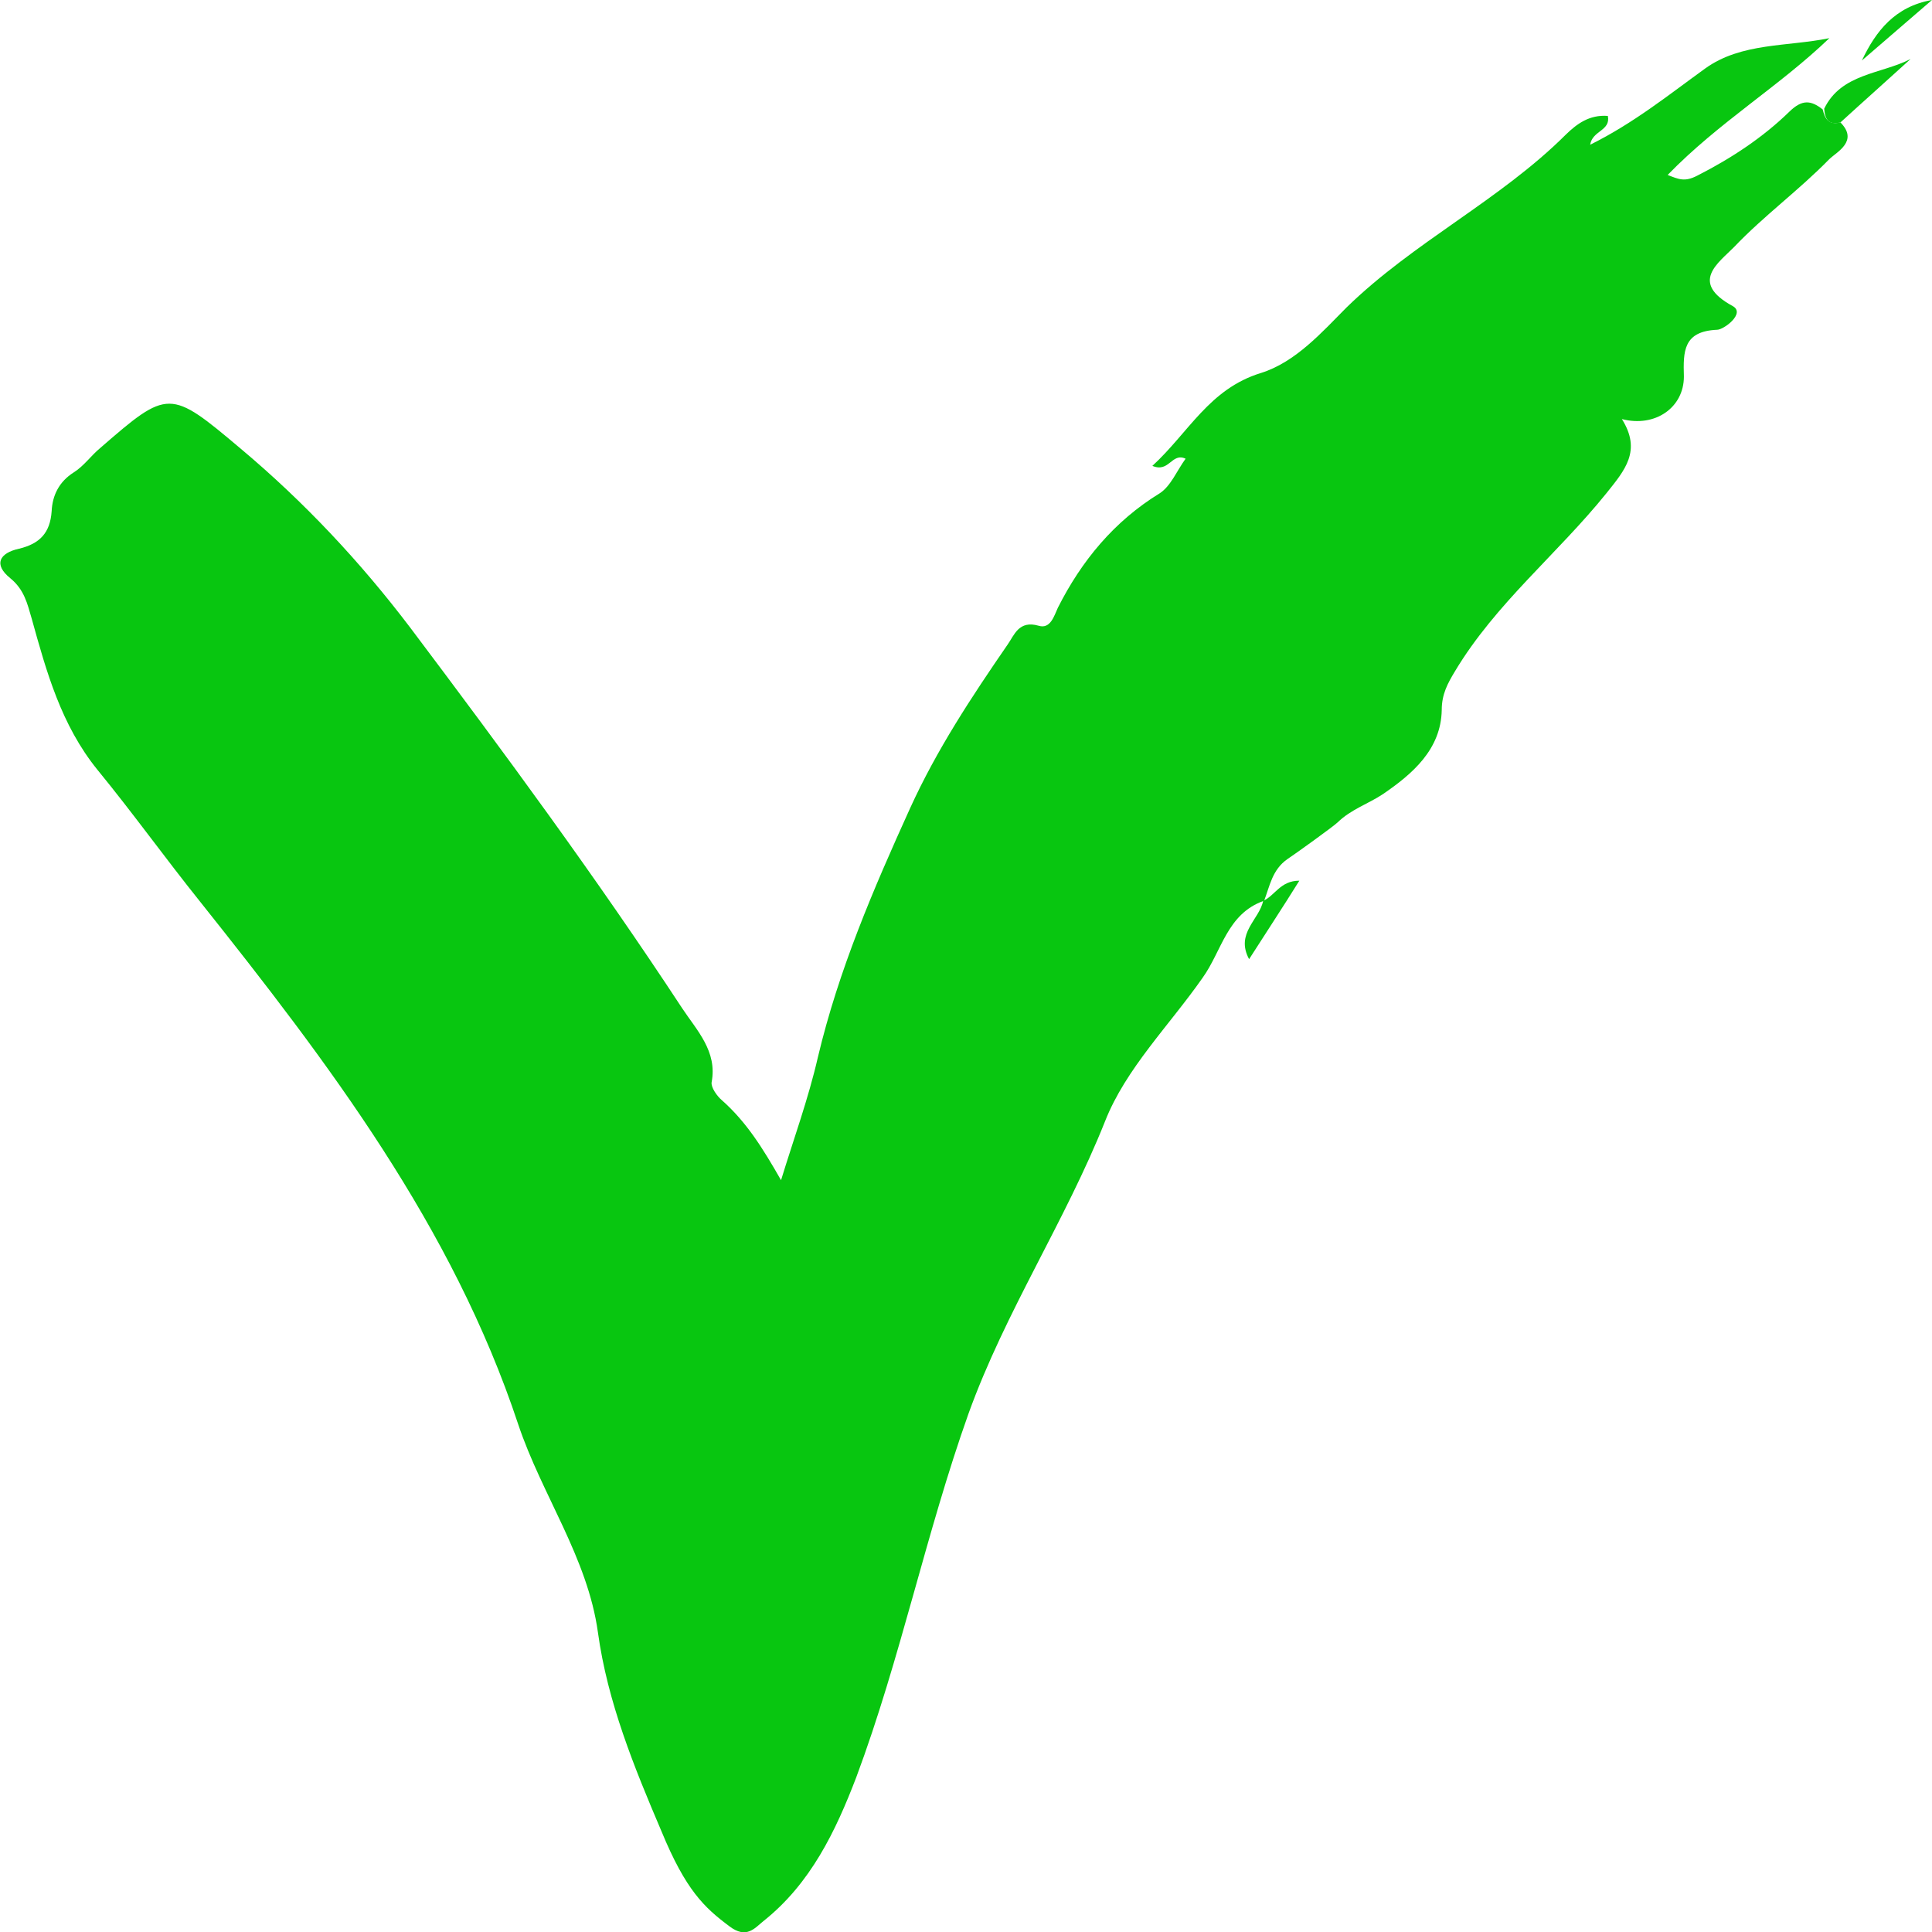 <svg width="45" height="45" viewBox="0 0 45 45" fill="none" xmlns="http://www.w3.org/2000/svg">
<path d="M42.867 2.851C43.297 3.287 42.781 3.539 42.609 3.706C41.904 4.428 41.078 5.031 40.391 5.753C40.03 6.122 39.342 6.574 40.356 7.128C40.666 7.296 40.15 7.681 39.995 7.681C39.204 7.715 39.204 8.185 39.221 8.772C39.221 9.493 38.551 9.962 37.777 9.761C38.241 10.499 37.846 10.952 37.416 11.489C36.281 12.898 34.837 14.055 33.891 15.632C33.719 15.917 33.581 16.168 33.581 16.537C33.564 17.46 32.894 18.03 32.206 18.5C31.879 18.718 31.466 18.852 31.157 19.154C31.054 19.254 30.142 19.908 29.988 20.009C29.626 20.261 29.575 20.646 29.437 20.999V20.982C28.578 21.284 28.457 22.156 28.01 22.776C27.236 23.884 26.222 24.89 25.74 26.114C24.812 28.445 23.419 30.542 22.559 32.924C21.562 35.725 20.977 38.626 19.945 41.394C19.464 42.652 18.879 43.876 17.779 44.748C17.573 44.916 17.383 45.167 16.988 44.866C16.403 44.429 15.973 44.027 15.406 42.652C14.77 41.159 14.151 39.649 13.927 38.023C13.686 36.278 12.62 34.819 12.07 33.175C10.54 28.563 7.651 24.756 4.659 20.999C3.851 19.992 3.094 18.936 2.269 17.929C1.426 16.889 1.082 15.648 0.738 14.407C0.635 14.055 0.566 13.736 0.24 13.468C-0.156 13.149 -0.018 12.881 0.446 12.78C0.928 12.663 1.168 12.411 1.203 11.908C1.22 11.539 1.375 11.22 1.719 11.002C1.959 10.851 2.114 10.617 2.338 10.432C3.92 9.057 3.954 9.057 5.605 10.449C7.083 11.69 8.39 13.082 9.56 14.625C11.743 17.527 13.893 20.445 15.887 23.481C16.231 24.001 16.713 24.487 16.575 25.209C16.558 25.326 16.696 25.527 16.816 25.628C17.383 26.131 17.762 26.735 18.192 27.489C18.484 26.534 18.828 25.594 19.051 24.621C19.533 22.592 20.341 20.713 21.201 18.818C21.82 17.46 22.628 16.235 23.471 15.011C23.625 14.793 23.729 14.441 24.193 14.575C24.468 14.659 24.554 14.34 24.64 14.155C25.19 13.065 25.947 12.143 27.013 11.489C27.271 11.321 27.408 10.969 27.615 10.684C27.288 10.533 27.236 11.019 26.841 10.851C27.683 10.08 28.165 9.057 29.369 8.688C30.177 8.436 30.796 7.732 31.363 7.162C32.928 5.635 34.94 4.662 36.47 3.136C36.728 2.885 37.02 2.667 37.45 2.7C37.519 3.052 37.089 3.036 37.038 3.371C38.052 2.868 38.86 2.214 39.72 1.593C40.563 0.989 41.629 1.09 42.609 0.889C41.44 2.012 40.03 2.851 38.843 4.075C39.101 4.176 39.239 4.243 39.531 4.092C40.322 3.69 41.061 3.203 41.68 2.599C41.973 2.314 42.179 2.331 42.454 2.549C42.506 2.767 42.592 2.918 42.867 2.851Z" fill="#08C610"/>
<path d="M42.868 2.851C42.593 2.918 42.507 2.784 42.489 2.532C42.885 1.71 43.813 1.727 44.501 1.375C43.968 1.861 43.418 2.348 42.868 2.851Z" fill="#08C610"/>
<path d="M29.421 20.982C29.696 20.865 29.817 20.513 30.264 20.513C29.868 21.15 29.49 21.72 29.094 22.341C28.768 21.737 29.335 21.418 29.421 20.982C29.421 20.965 29.421 20.982 29.421 20.982Z" fill="#08C610"/>
<path d="M45 0C44.45 0.47 43.917 0.939 43.367 1.409C43.693 0.721 44.14 0.151 45 0Z" fill="#08C610"/>
</svg>
